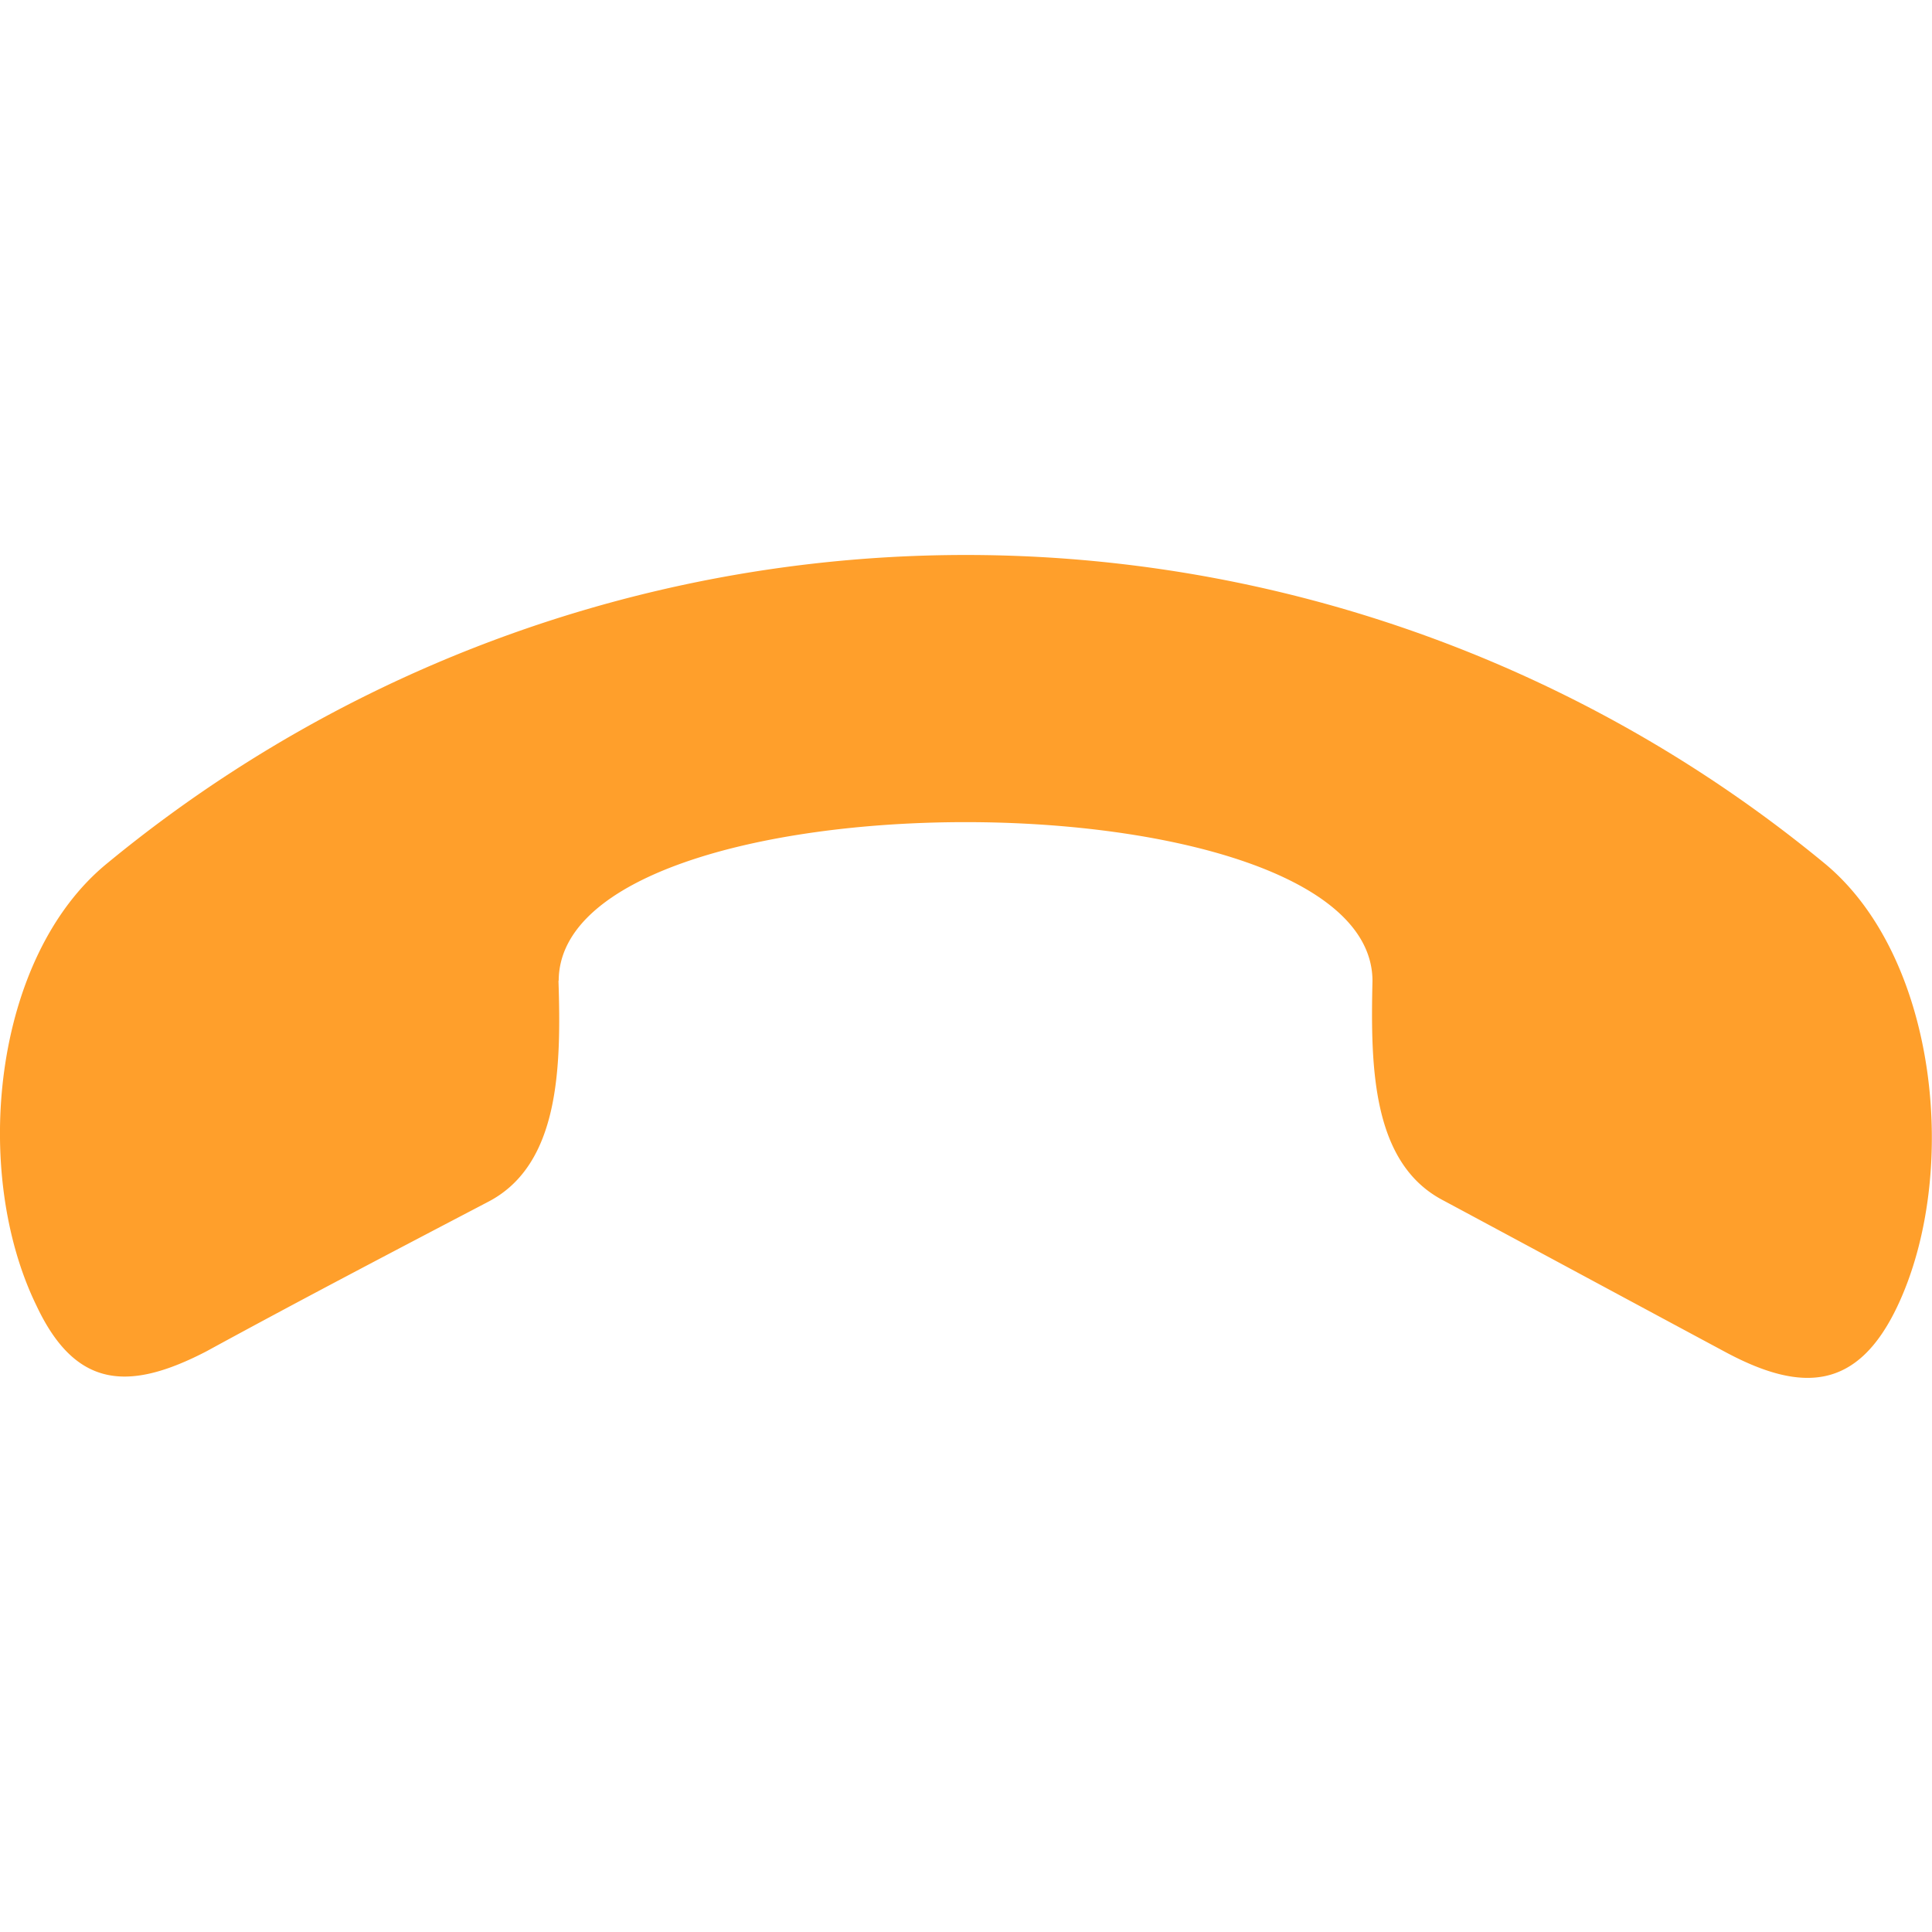 <svg id="Layer_1" data-name="Layer 1" xmlns="http://www.w3.org/2000/svg" viewBox="0 0 256 256"><defs><style>.cls-1{fill:#ff9f2b;fill-rule:evenodd;}</style></defs><g id="Branding"><g id="Icons"><path id="Fill-1" class="cls-1" d="M74,129.91c.37,11.49.16,24.32-9.21,29.28-12.55,6.57-25.11,13.14-37.44,19.87C17.06,184.4,10,184,4.83,173c-8.62-17.65-5.84-46.21,9.39-58.62a178.85,178.85,0,0,1,227.52,0c15.05,12.39,18,41.15,9.66,58.74-5.23,11-12.51,11.51-22.67,6.09-12.42-6.66-25.07-13.49-37.49-20.15-9.45-4.92-9.64-17.68-9.38-29.07,0-28.07-107.83-28.07-107.83,0"/></g></g></svg>